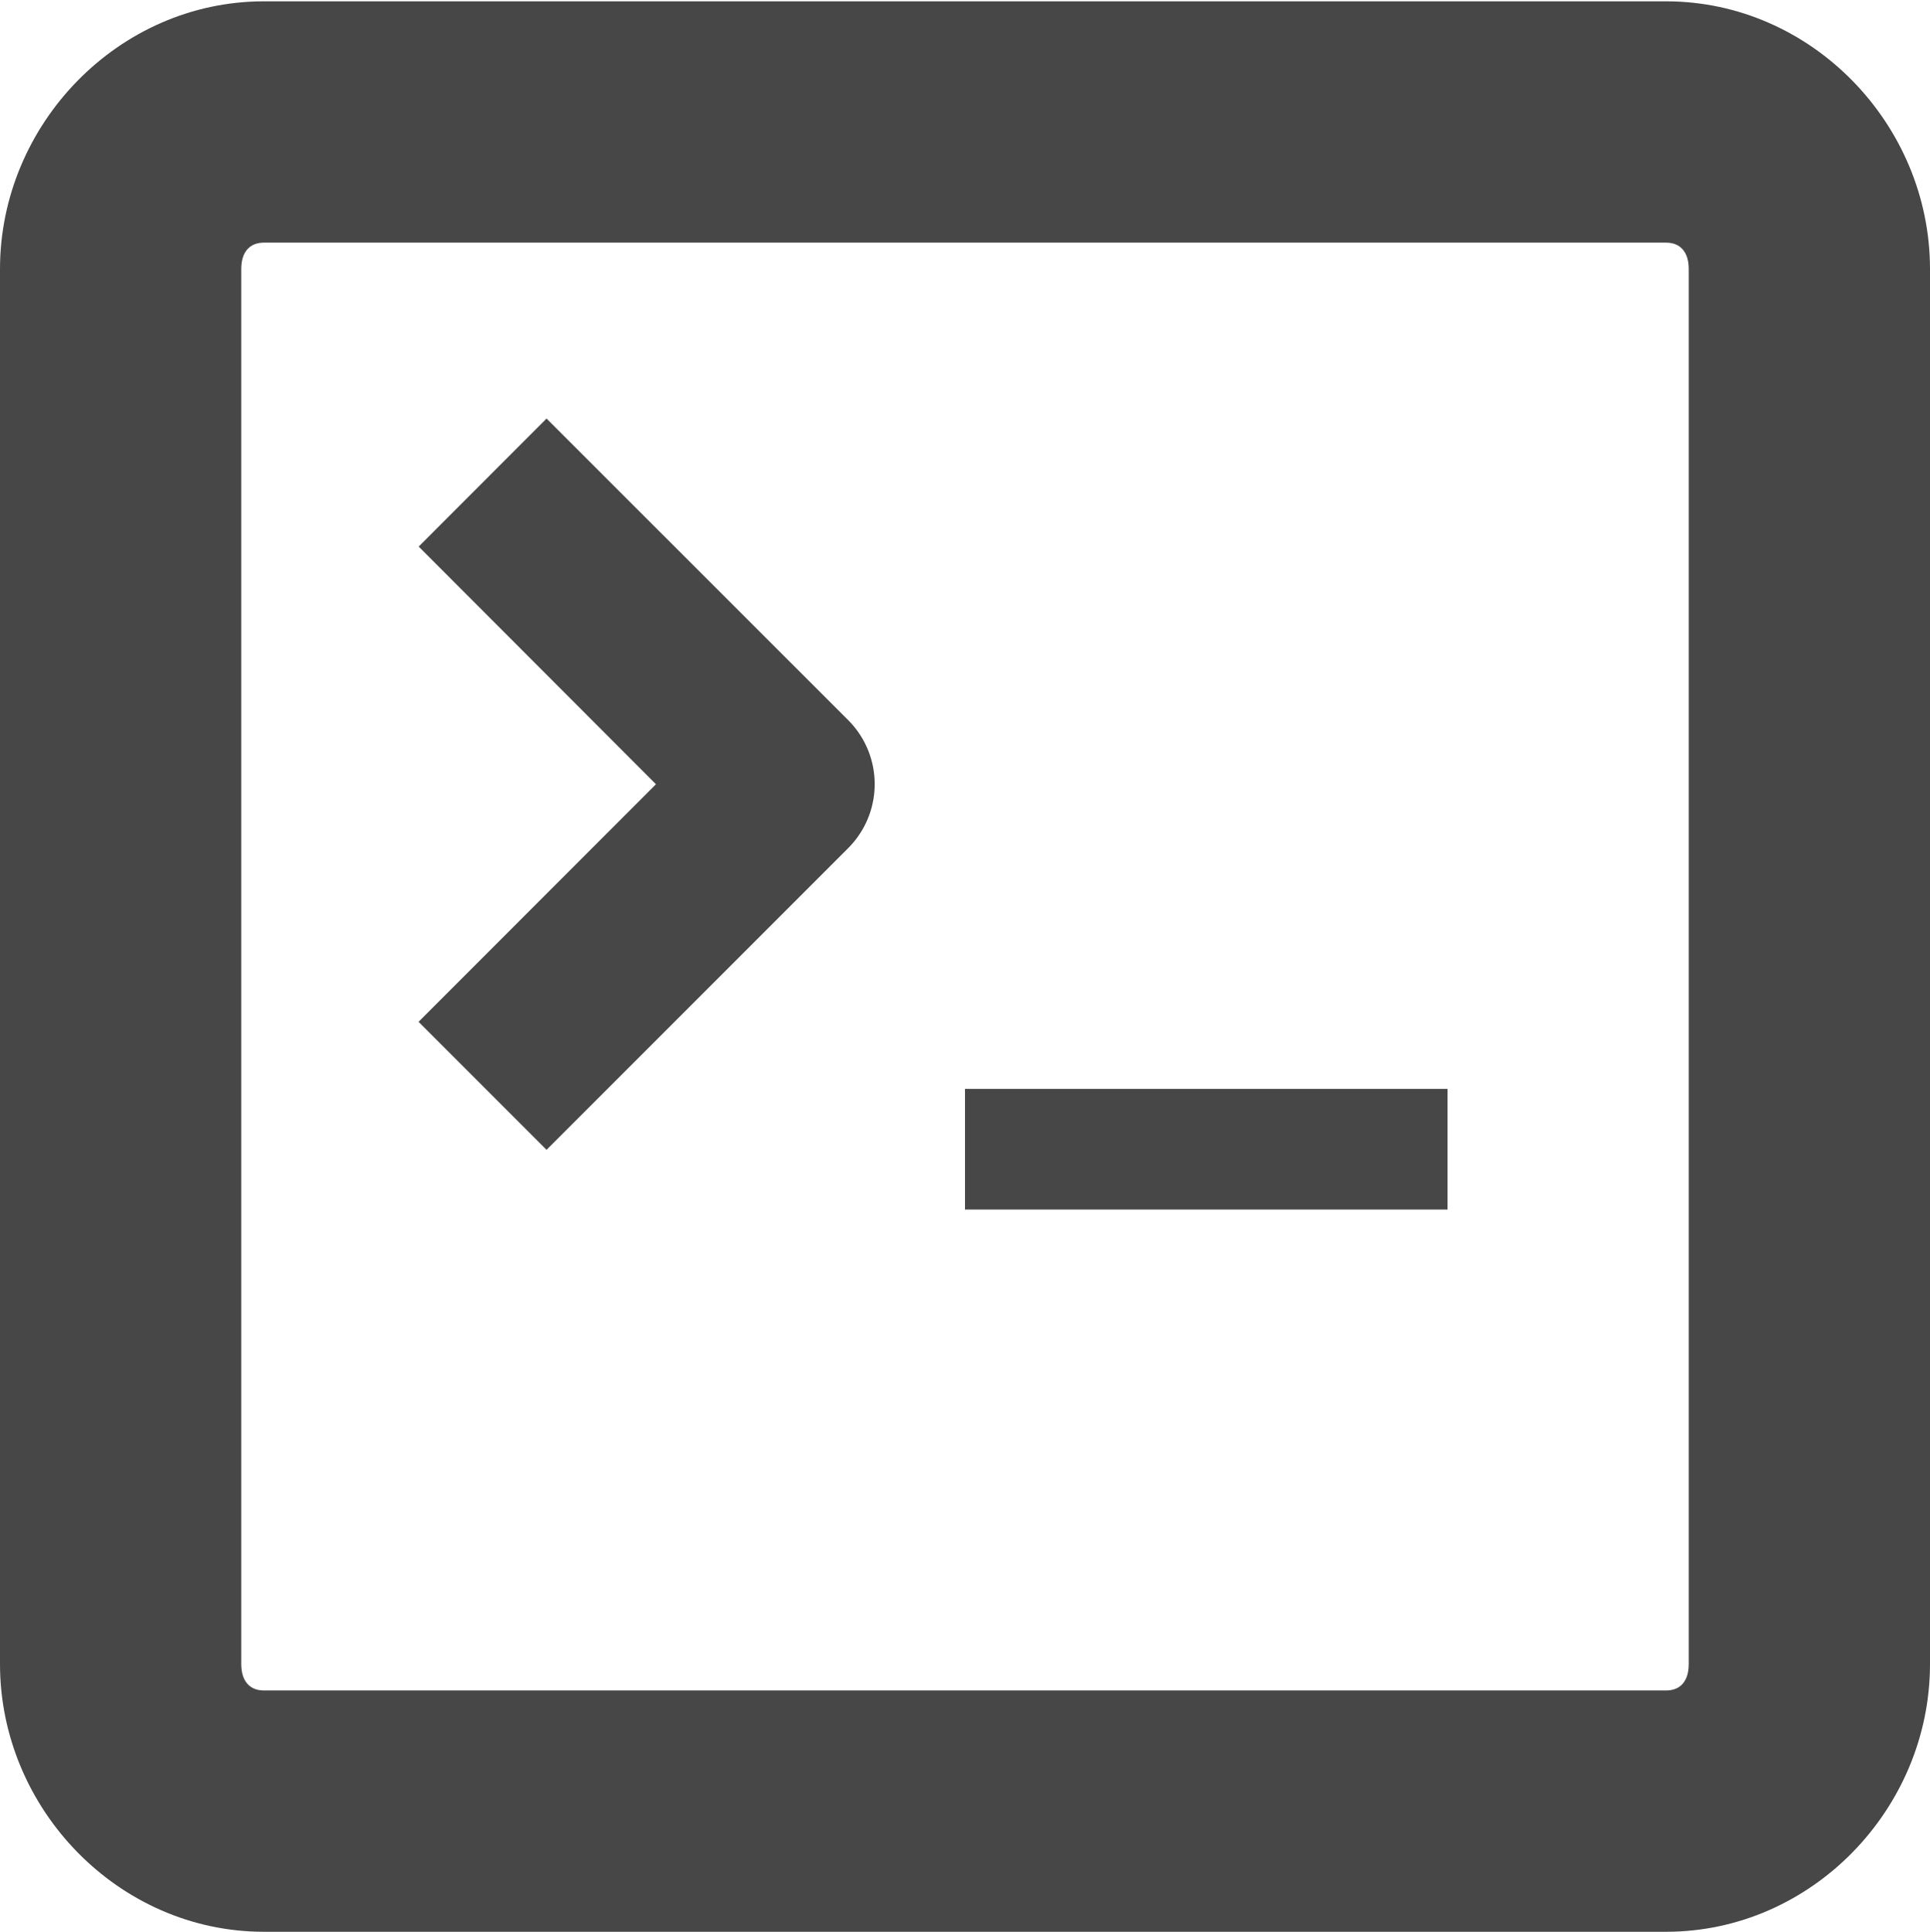 <svg class="symbolic" viewbox="0 0 16 16" width="16" height="16.011"><g fill="#474747"><path d="M2.188.011C.982.011 0 1.03 0 2.23v11.562c0 1.2.982 2.219 2.188 2.219h11.624c1.206 0 2.188-1.018 2.188-2.219V2.23c0-1.2-.982-2.219-2.188-2.219zm0 2h11.624c.12 0 .188.08.188.219v11.562c0 .139-.067.219-.188.219H2.188c-.12 0-.188-.08-.188-.219V2.23c0-.139.067-.219.188-.219z"/><path d="M4.531 3.469L3.471 4.53 5.438 6.5 3.47 8.469 4.531 9.53l2.5-2.5a.75.75 0 0 0 0-1.062zM8 9.025v1h4v-1z"/></g></svg>